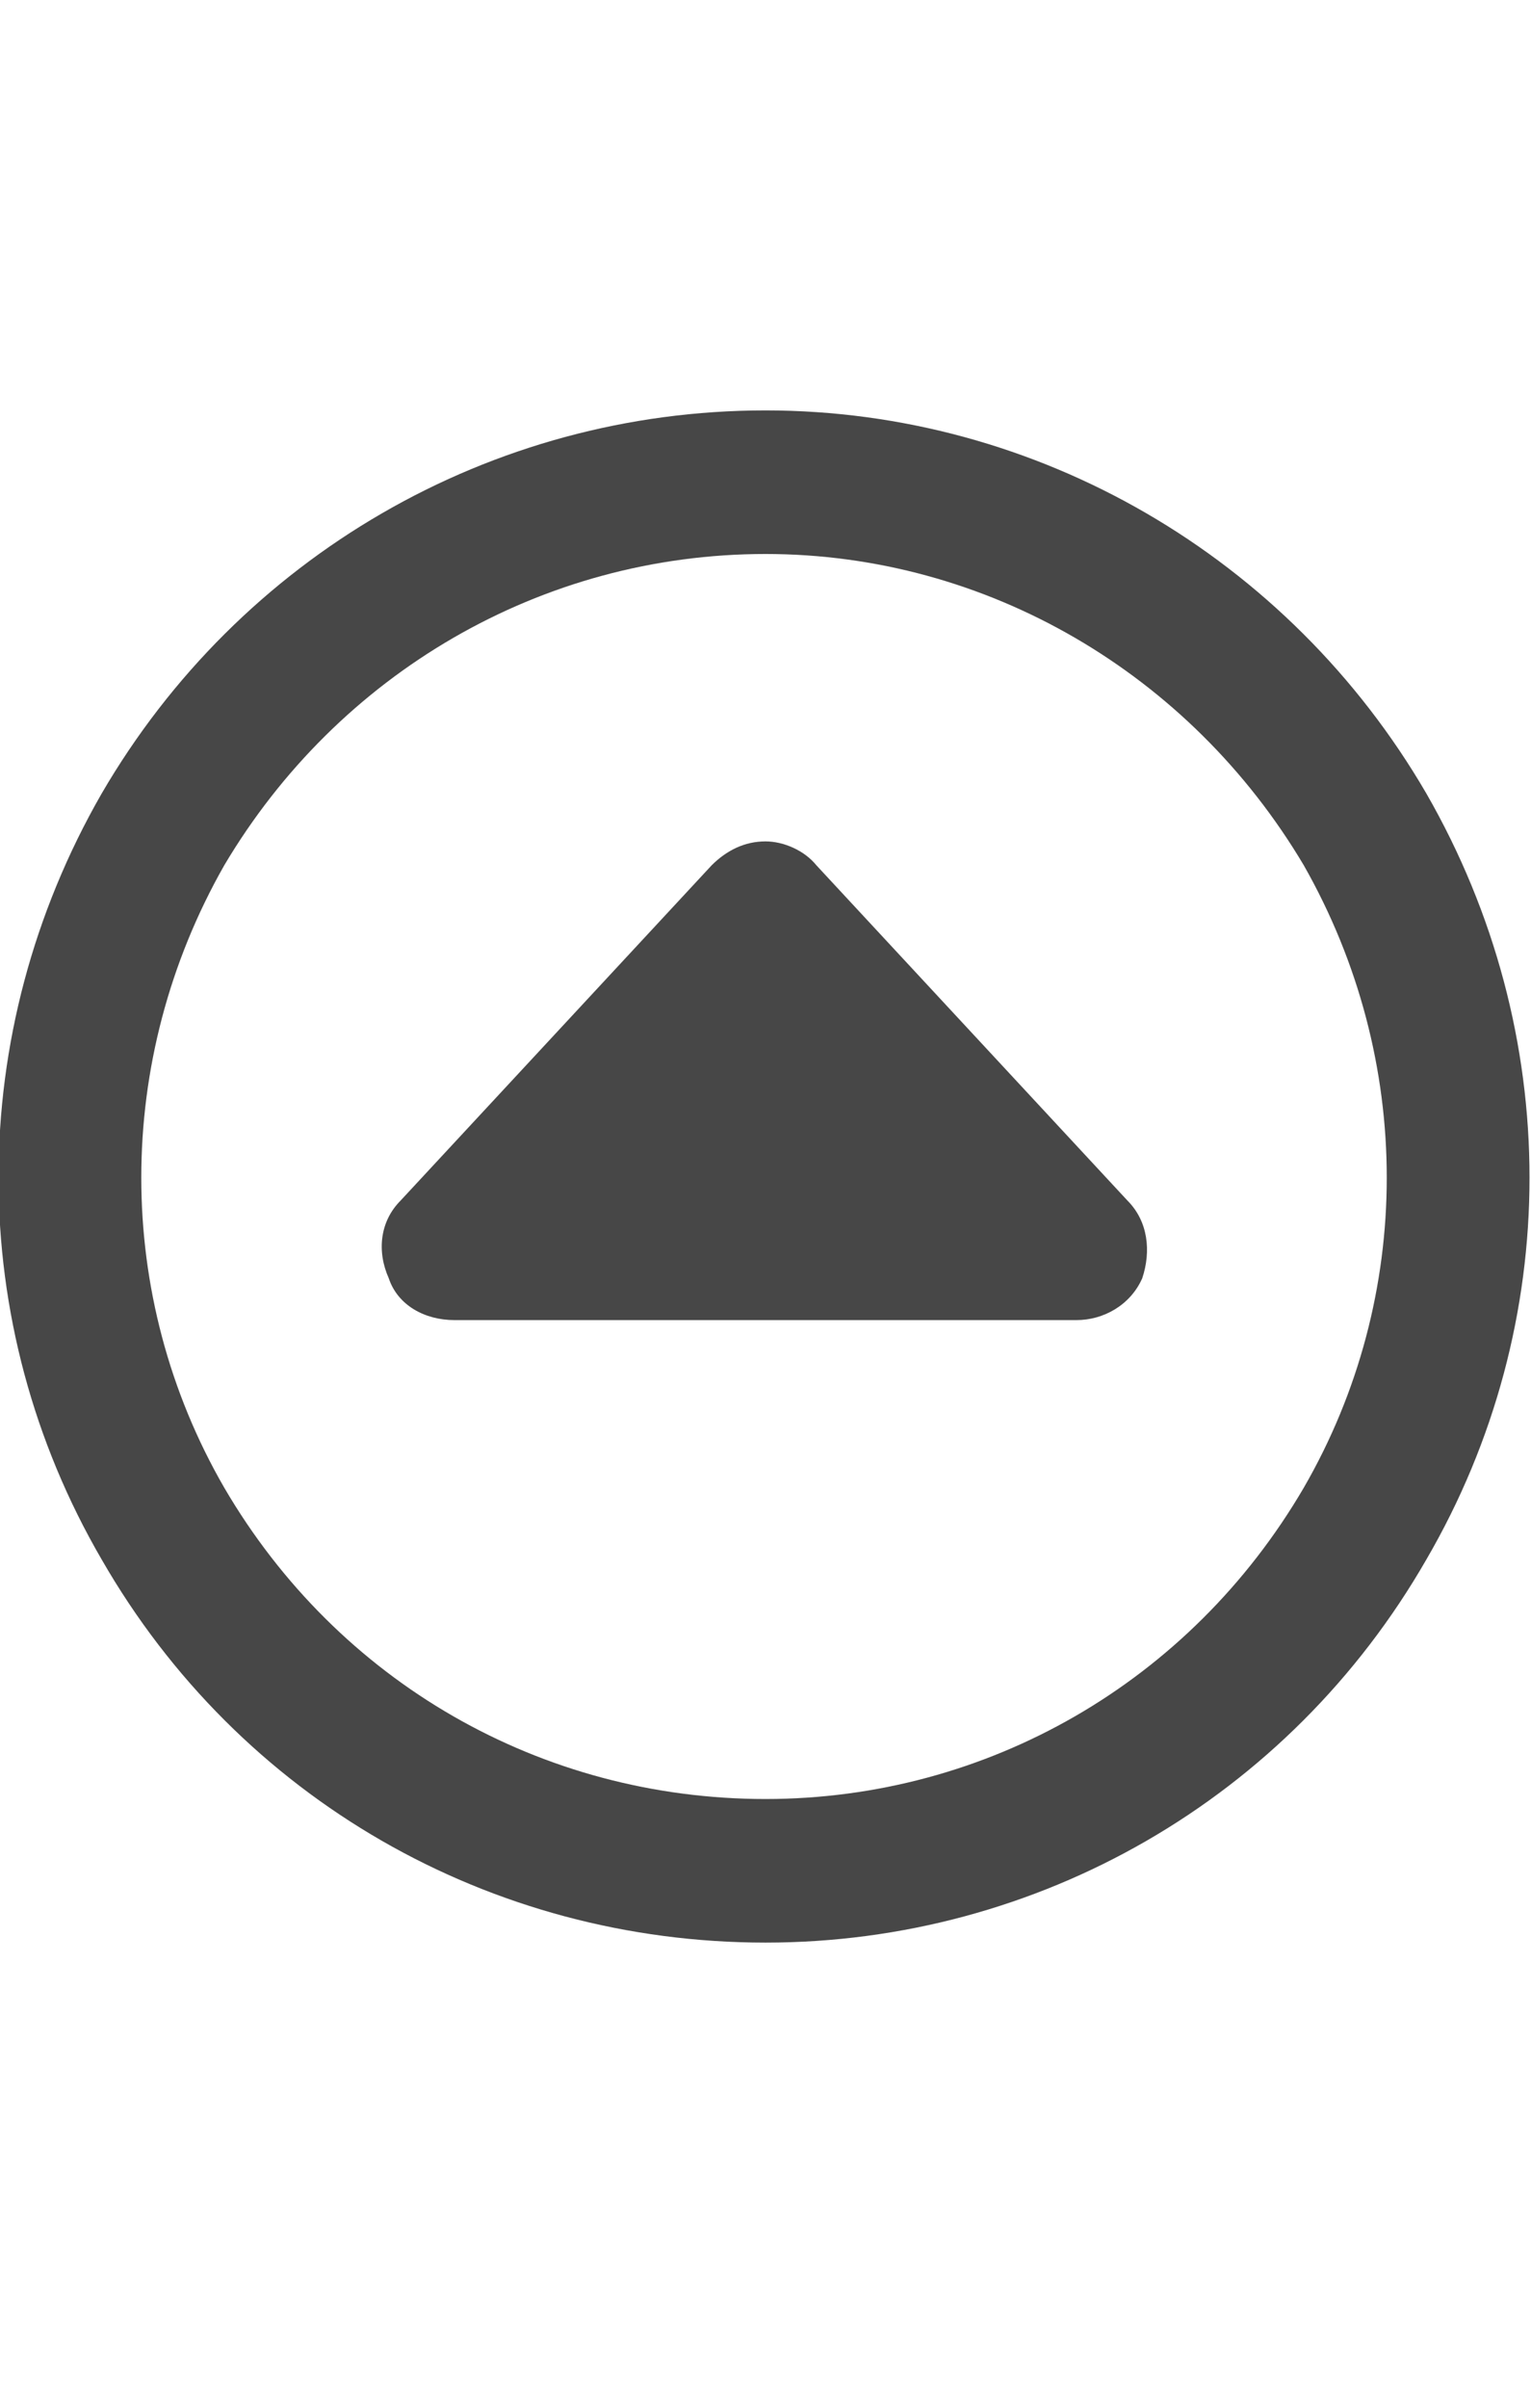 <svg width="14" height="22" viewBox="0 0 14 22" fill="none" xmlns="http://www.w3.org/2000/svg">
<g id="label-paired / sm / circle-caret-up-sm / bold" clip-path="url(#clip0_2556_12342)">
<path id="icon" d="M7 5.062C4.949 5.062 3.09 6.156 2.051 7.906C1.039 9.684 1.039 11.844 2.051 13.594C3.09 15.371 4.949 16.438 7 16.438C9.023 16.438 10.883 15.371 11.922 13.594C12.934 11.844 12.934 9.684 11.922 7.906C10.883 6.156 9.023 5.062 7 5.062ZM7 17.75C4.484 17.75 2.188 16.438 0.93 14.25C-0.328 12.09 -0.328 9.438 0.93 7.25C2.188 5.09 4.484 3.75 7 3.75C9.488 3.75 11.785 5.09 13.043 7.25C14.301 9.438 14.301 12.09 13.043 14.25C11.785 16.438 9.488 17.75 7 17.75ZM7 7.688C7.164 7.688 7.355 7.77 7.465 7.906L10.309 10.969C10.5 11.16 10.527 11.434 10.445 11.68C10.336 11.926 10.09 12.062 9.844 12.062H4.156C3.883 12.062 3.637 11.926 3.555 11.68C3.445 11.434 3.473 11.16 3.664 10.969L6.508 7.906C6.645 7.77 6.809 7.688 7 7.688Z" fill="black" fill-opacity="0.72"/>
</g>
<defs>
<clipPath id="clip0_2556_12342">
<rect width="14" height="22" fill="white"/>
</clipPath>
</defs>
</svg>
